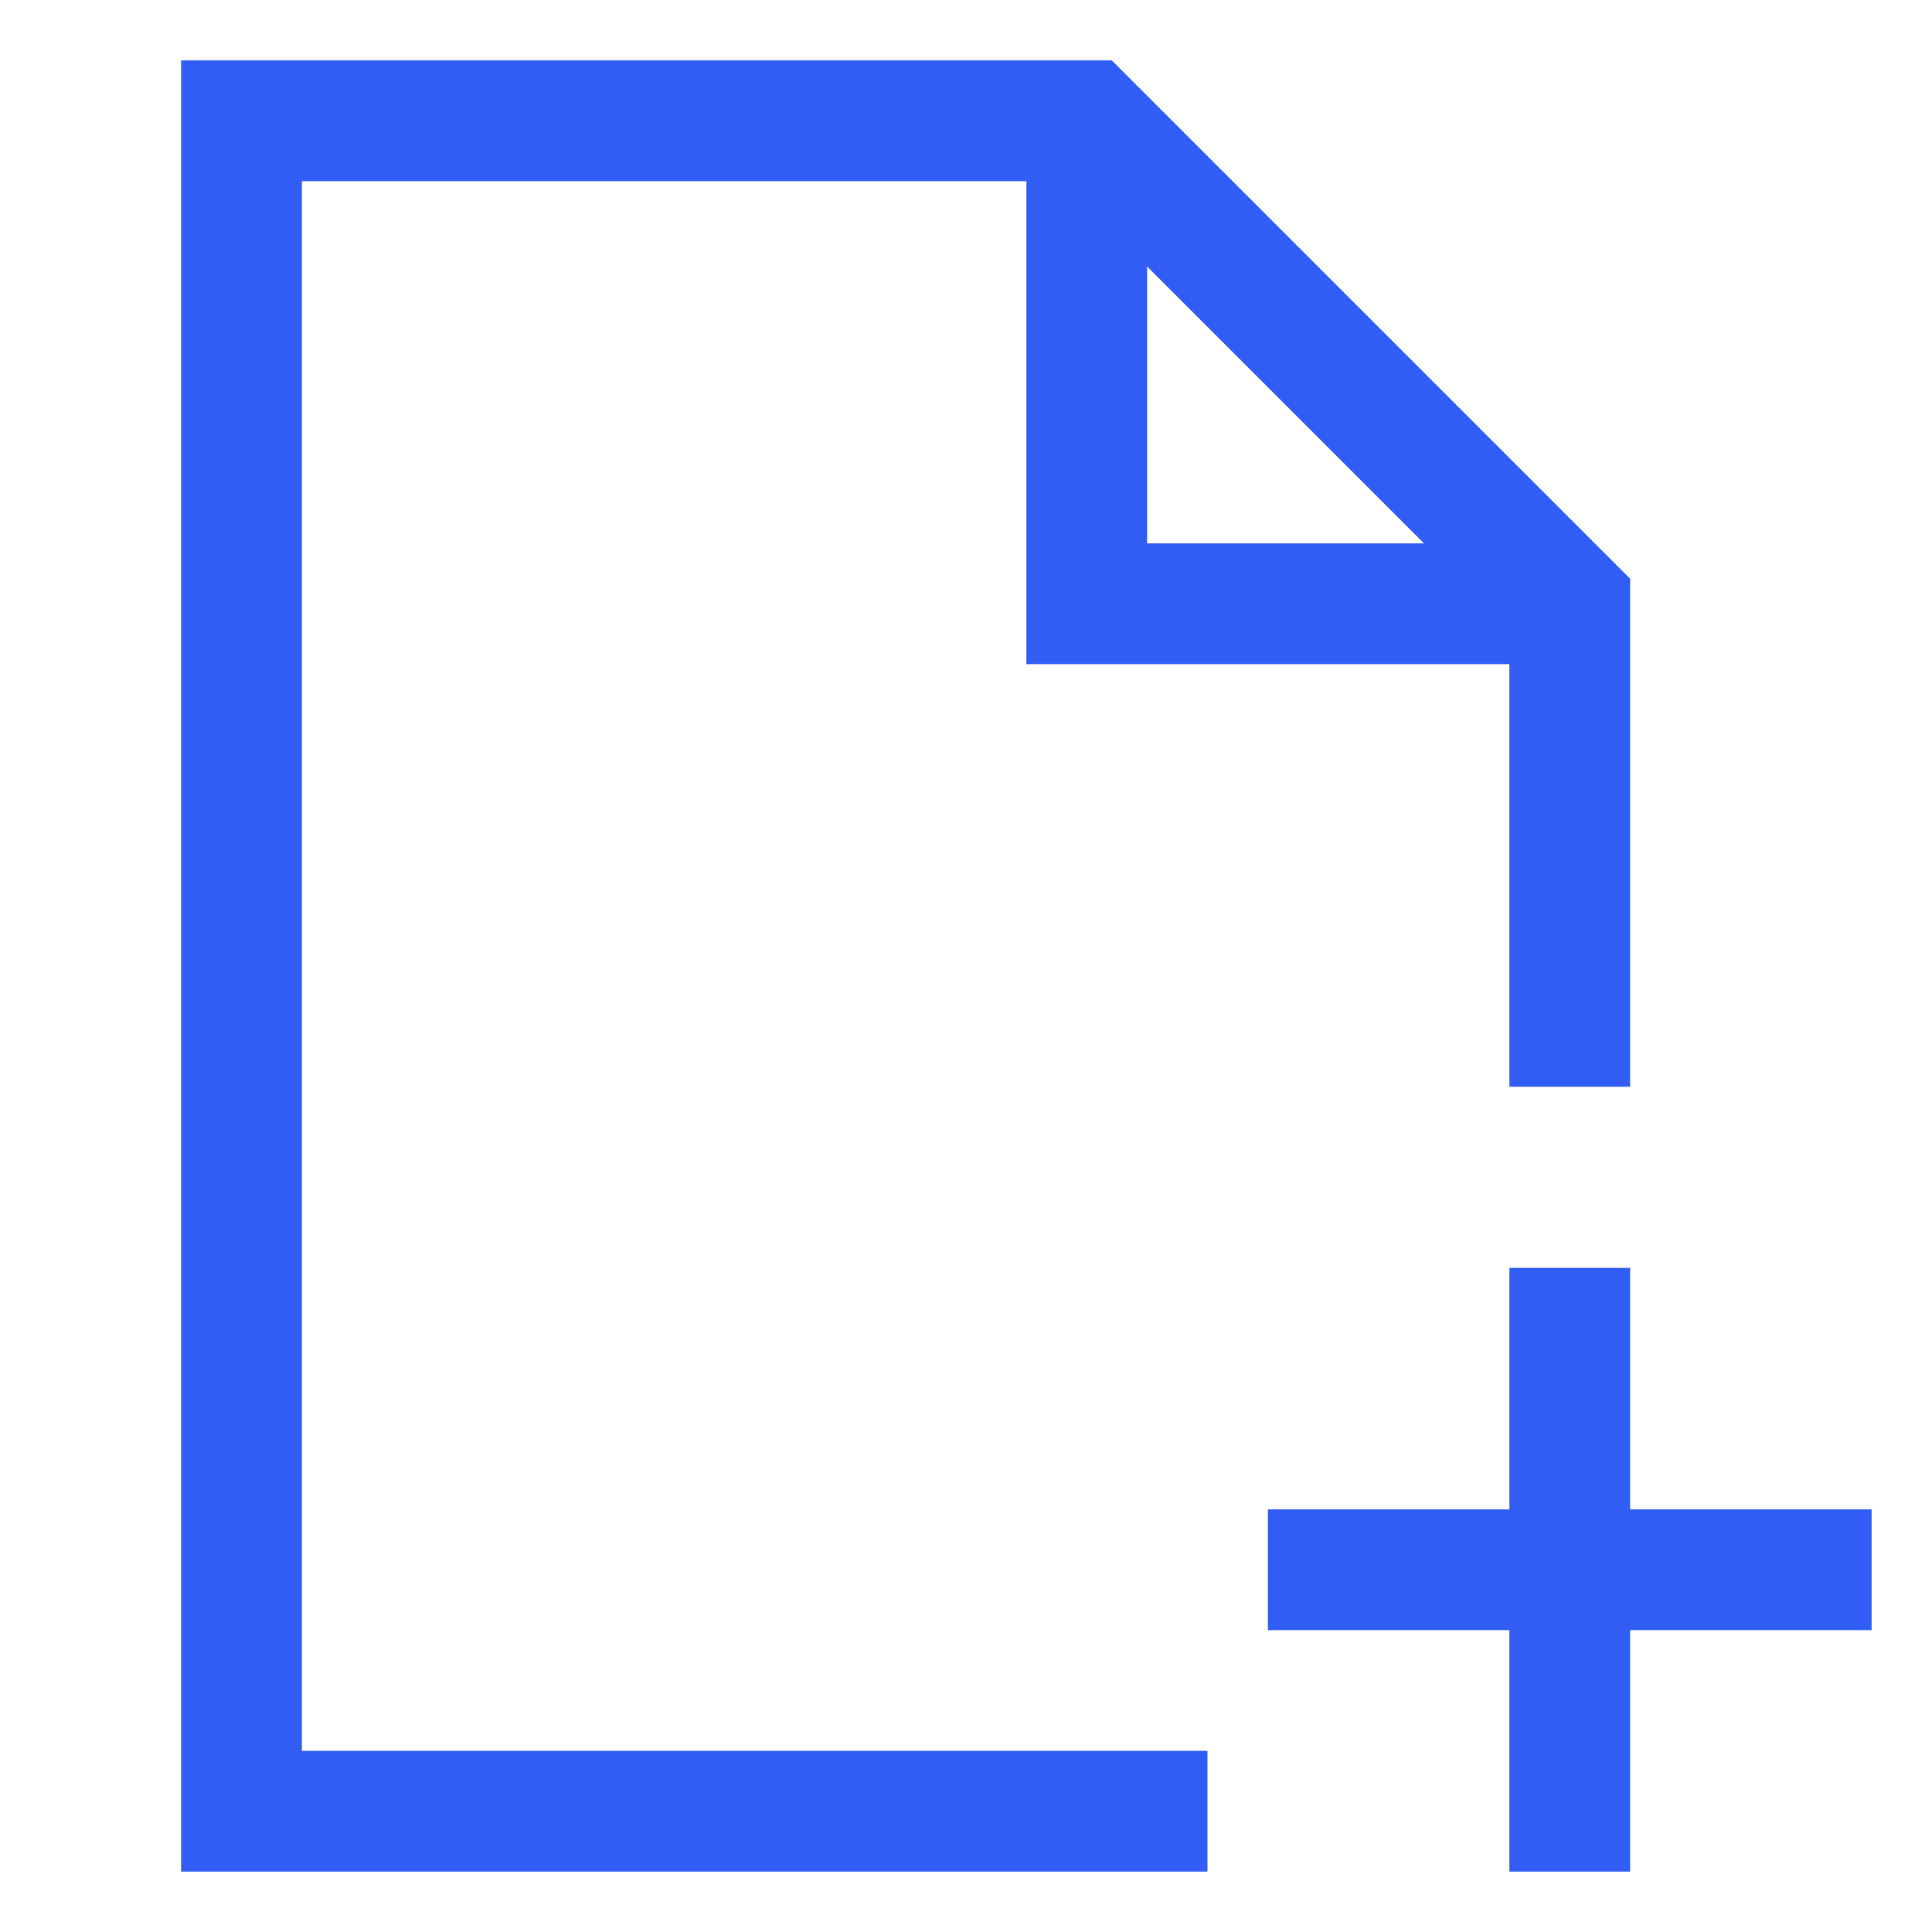 <svg width="32" height="32" viewBox="0 0 32 32" fill="none" xmlns="http://www.w3.org/2000/svg">
<path d="M19 30H4V2H18L26 10V17" stroke="#325DF4" stroke-width="2" stroke-miterlimit="10" stroke-linecap="square"/>
<path d="M18 2V10H26" stroke="#325DF4" stroke-width="2" stroke-miterlimit="10"/>
<path d="M26 30V22" stroke="#325DF4" stroke-width="2" stroke-miterlimit="10" stroke-linecap="square"/>
<path d="M22 26H30" stroke="#325DF4" stroke-width="2" stroke-miterlimit="10" stroke-linecap="square"/>
</svg>
